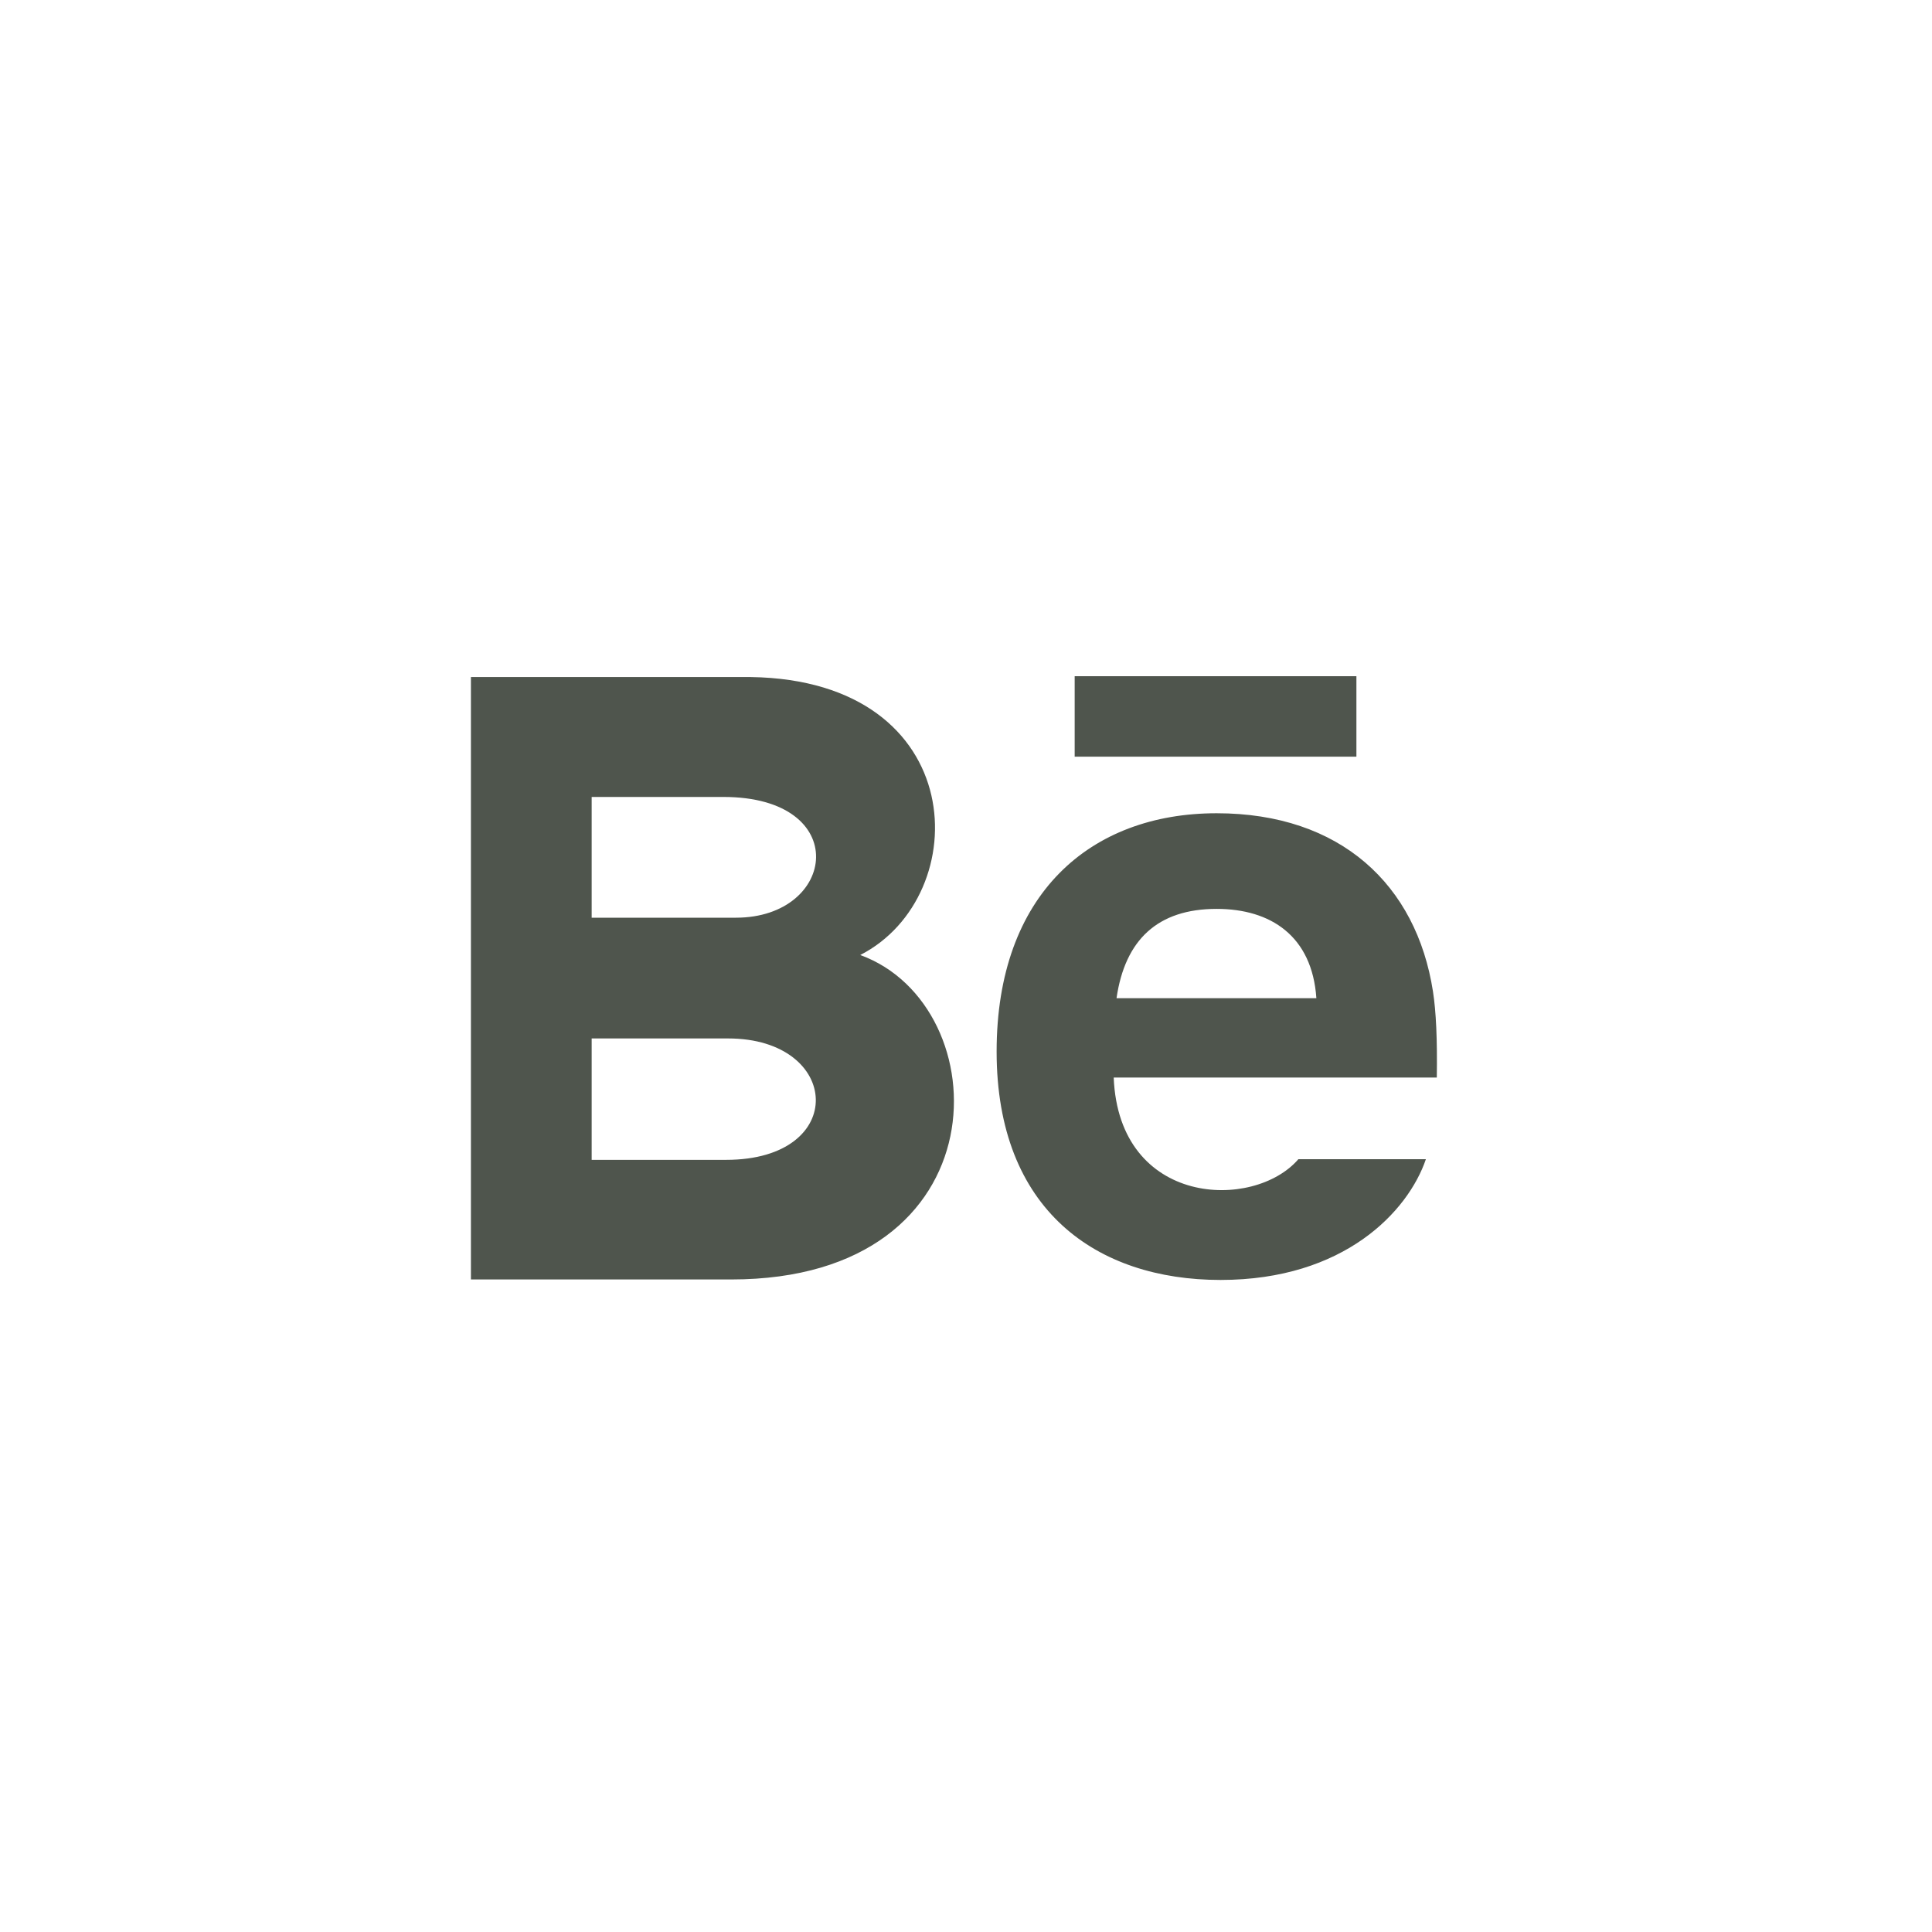 <svg width="80" height="80" viewBox="0 0 80 80" fill="none" xmlns="http://www.w3.org/2000/svg">
<path d="M56.166 31.333H44.5V28H56.166V31.333ZM59.043 48C58.306 50.162 55.661 53 50.541 53C45.418 53 41.268 50.118 41.268 43.542C41.268 37.025 45.143 33.675 50.378 33.675C55.515 33.675 58.651 36.645 59.336 41.052C59.466 41.895 59.518 43.032 59.495 44.618H46.116C46.333 49.97 51.921 50.138 53.763 48H59.043ZM46.233 41.333H54.508C54.333 38.755 52.615 37.635 50.38 37.635C47.936 37.635 46.585 38.915 46.233 41.333ZM30.277 52.98H19.5V28.035H31.088C40.215 28.17 40.388 37.108 35.621 39.545C41.39 41.645 41.583 52.98 30.277 52.98ZM24.5 38H30.473C34.653 38 35.316 33 29.953 33H24.5V38ZM30.152 43H24.5V48.027H30.068C35.16 48.027 34.848 43 30.152 43Z" fill="#4F554D"/>
</svg>
